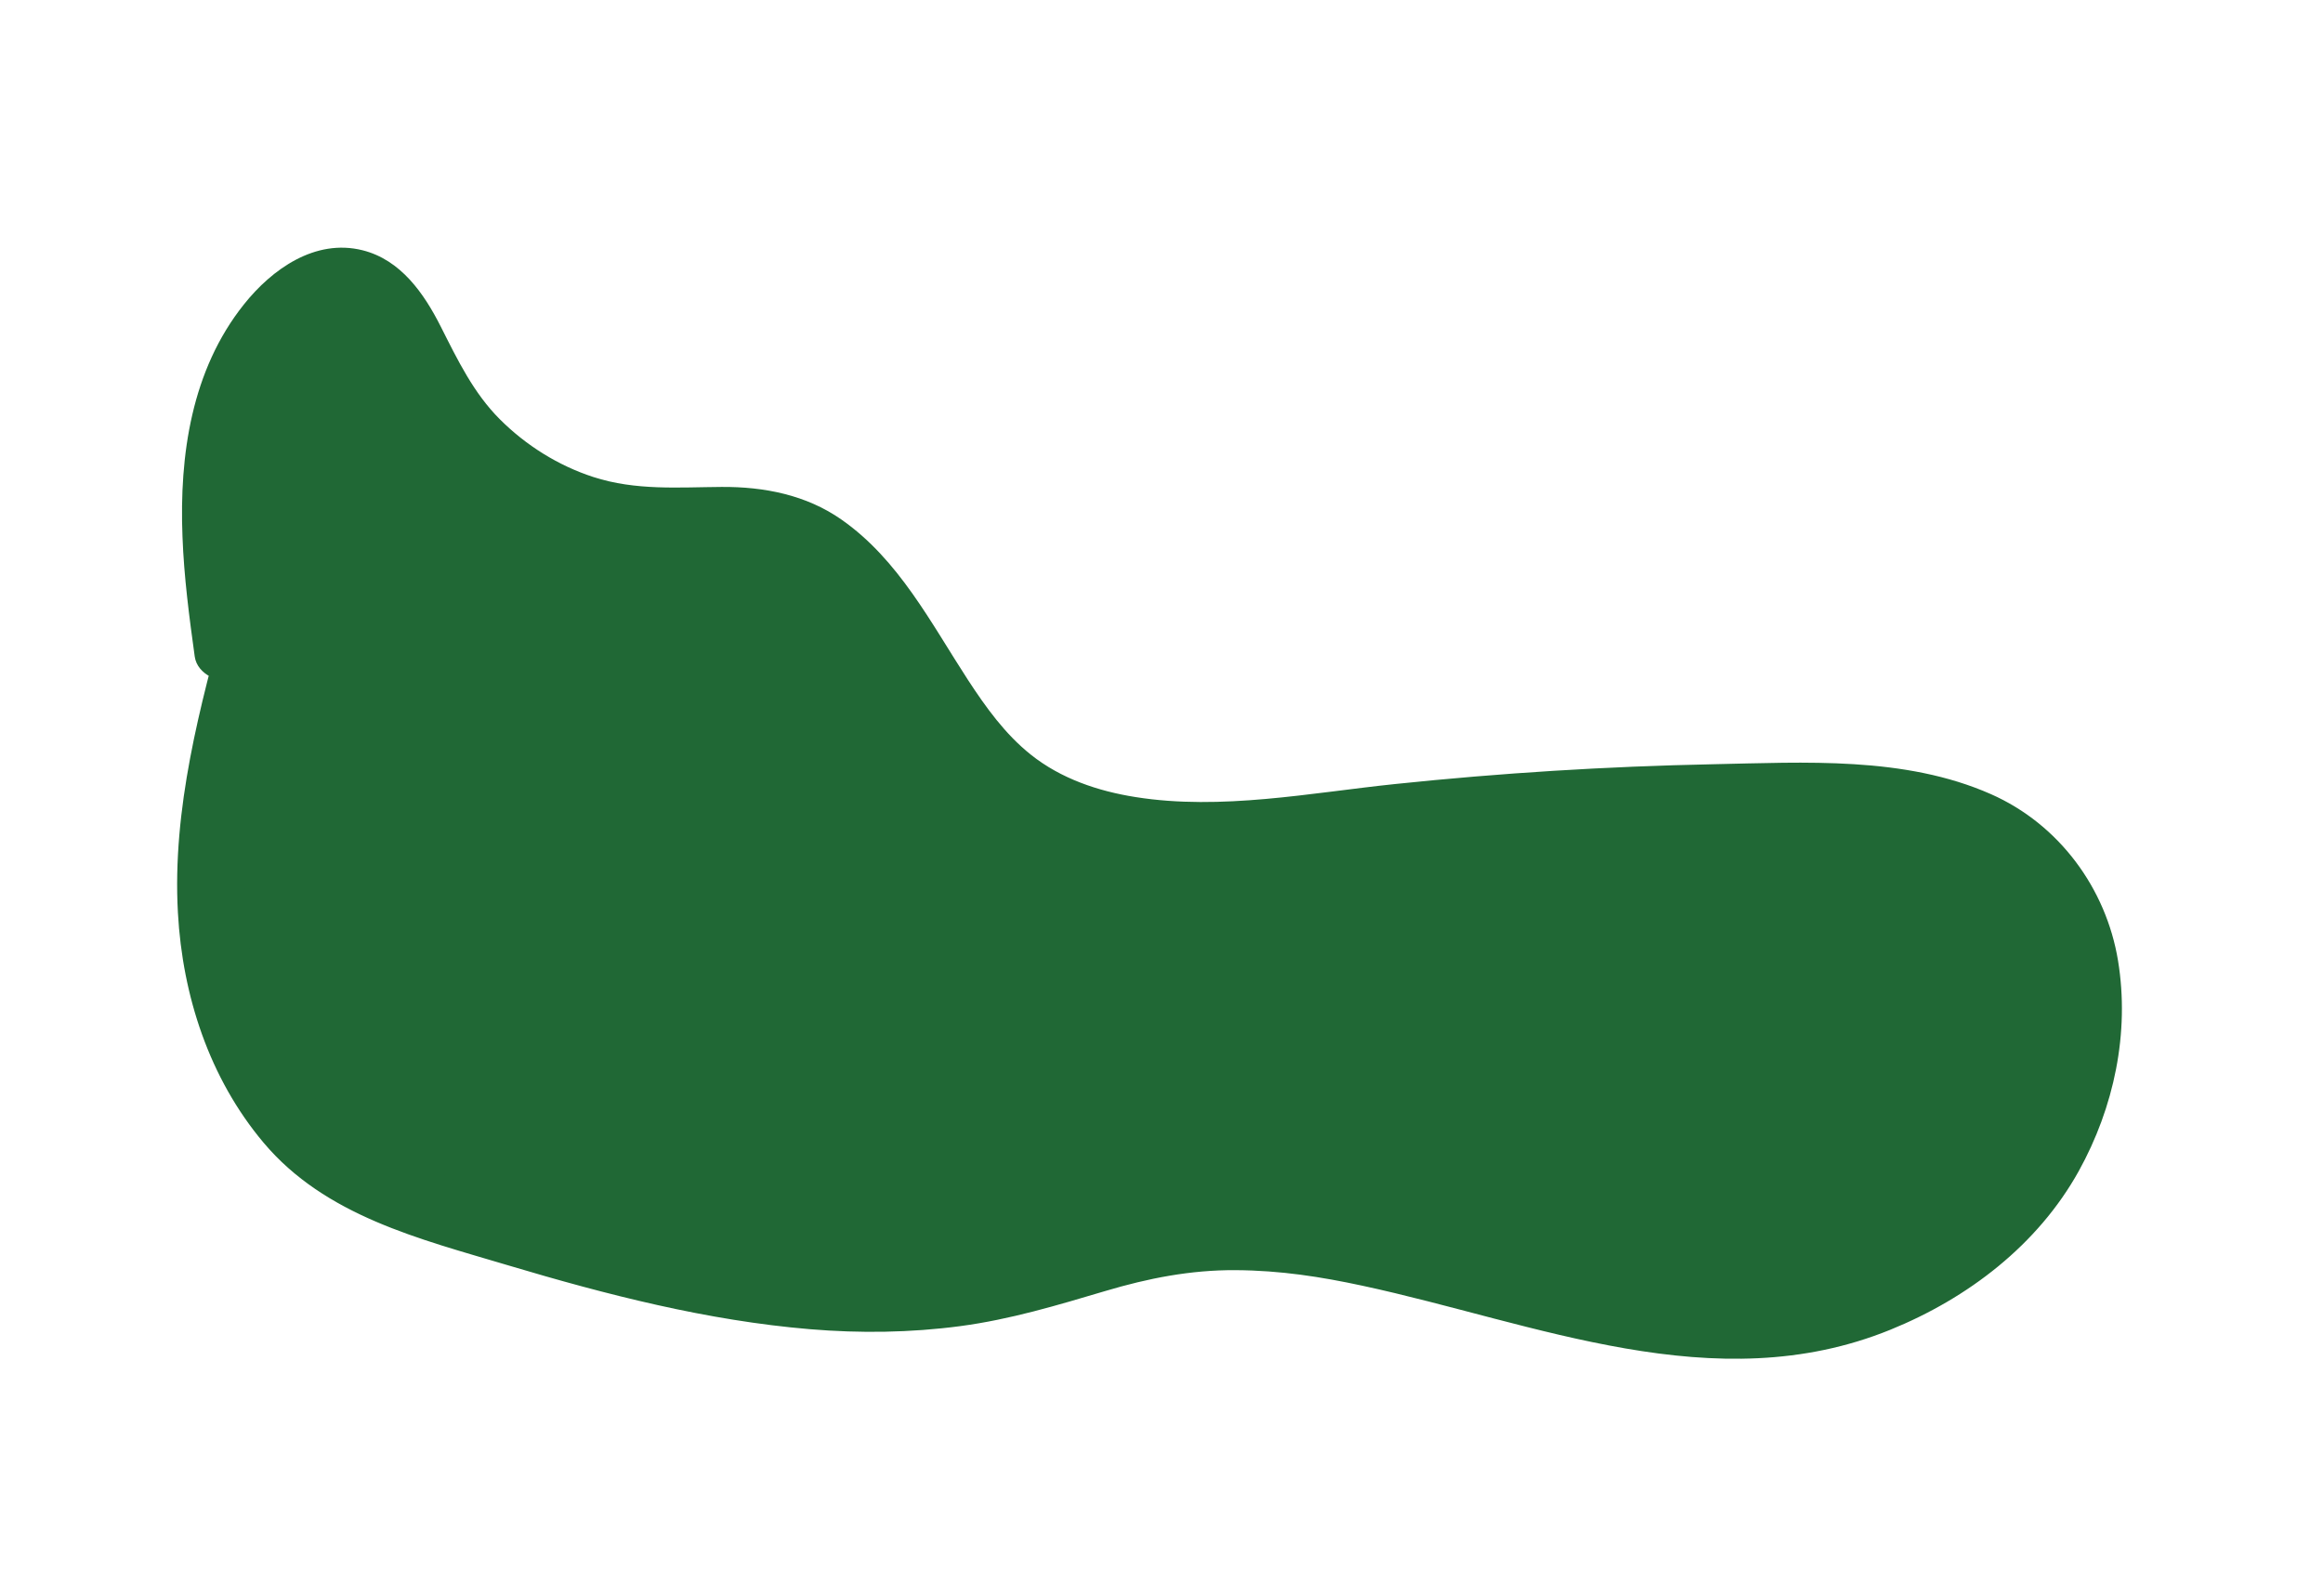 <?xml version="1.0" encoding="UTF-8"?>
<svg id="Layer_1" data-name="Layer 1" xmlns="http://www.w3.org/2000/svg" version="1.1" viewBox="0 0 172.61 118.61">
  <defs>
    <style>
      .cls-1 {
        fill: #231f20;
      }

      .cls-1, .cls-2 {
        stroke-width: 0px;
      }

      .cls-2 {
        fill: #206835;
      }
    </style>
  </defs>
  <g>
    <path class="cls-2" d="M19.28,45.79c-1.97,7.21-3.97,14.58-3.56,22.04s3.63,15.19,10,19.11c2.5,1.54,5.35,2.43,8.16,3.3,13.53,4.18,27.87,8.39,41.62,5.03,3.58-.88,7.04-2.25,10.66-2.91,15.9-2.87,31.79,8.44,47.72,5.75,5.41-.91,10.54-3.47,14.52-7.25,7.69-7.3,9.8-21.52,1.34-27.91-4.47-3.38-10.47-3.69-16.07-3.71-11.33-.03-22.66.62-33.92,1.96-8.57,1.02-18.26,2.13-24.92-3.35-6.65-5.47-8.74-16.47-17.05-18.74-3.02-.82-6.22-.22-9.35-.35-6.96-.3-13.6-4.63-16.7-10.87-1.44-2.91-2.84-6.72-6.07-6.99-1.73-.14-3.35.9-4.58,2.13-6.24,6.22-5.45,16.36-4.21,25.08"/>
    <path class="cls-2" d="M16.87,45.13c-2.02,7.37-4.08,14.99-3.65,22.71.34,6.18,2.34,12.3,6.36,17.08,4.59,5.46,11.61,7.16,18.17,9.12,7.34,2.19,14.8,4.11,22.45,4.75,3.72.31,7.45.26,11.15-.23s7.21-1.55,10.78-2.61c3.19-.95,6.34-1.57,9.68-1.55s6.33.49,9.44,1.16c12.86,2.77,26.17,8.57,39.21,3.27,5.76-2.34,10.95-6.3,14-11.79,2.62-4.73,3.8-10.28,2.92-15.64s-4.37-10.14-9.45-12.38c-6.41-2.83-13.83-2.36-20.67-2.22-7.88.16-15.75.65-23.59,1.47-6.33.66-12.93,1.98-19.29.97-2.79-.44-5.55-1.37-7.78-3.15-1.91-1.52-3.35-3.53-4.67-5.55-2.76-4.24-5.15-8.95-9.4-11.92-2.62-1.84-5.76-2.45-8.91-2.43s-6.37.29-9.54-.74c-2.61-.85-5-2.35-6.94-4.29s-3.12-4.37-4.38-6.87-2.99-4.98-5.82-5.69c-3.52-.88-6.73,1.4-8.82,4.03-3.89,4.88-4.8,11.19-4.56,17.26.11,2.98.5,5.95.91,8.91.19,1.34,1.89,2.07,3.08,1.75,1.44-.4,1.93-1.73,1.75-3.08-.75-5.36-1.4-11.13.07-16.43.65-2.33,1.76-4.51,3.5-6.23.73-.73,1.87-1.55,2.75-1.39.73.13,1.37.86,1.88,1.66,1.42,2.23,2.24,4.75,3.82,6.89,1.71,2.33,3.8,4.3,6.23,5.85s5.22,2.66,8.06,3.13c3.39.56,6.76-.07,10.13.31,4.63.52,7.29,4.47,9.65,8.24,2.71,4.32,5.34,8.83,9.74,11.64,5.05,3.23,11.35,3.66,17.18,3.31,6.92-.41,13.79-1.5,20.71-1.99,7.27-.52,14.59-.79,21.88-.69,5.31.07,11.44.53,15.13,4.87,2.67,3.14,3.16,7.81,2.36,11.81-.99,4.91-3.62,9.22-7.59,12.28-4.76,3.66-10.59,5.4-16.56,5.31s-12.07-1.81-17.94-3.38-12.17-3.22-18.45-3.26c-3.36-.02-6.68.5-9.91,1.41-3.43.96-6.77,2.14-10.3,2.71-6.8,1.1-13.85.3-20.54-1.14s-13.75-3.37-20.31-5.78c-5.32-1.95-9.11-5.92-11.01-11.26-2.15-6.03-1.82-12.46-.59-18.65.69-3.45,1.61-6.84,2.54-10.22.85-3.11-3.97-4.43-4.82-1.33h0Z"/>
  </g>
  <path class="cls-1" d="M-97.79,42.43v-3.86c0-.64-.28-1.31-.73-1.77s-1.15-.76-1.77-.73-1.32.24-1.77.73-.73,1.09-.73,1.77v3.86c0,.64.28,1.31.73,1.77s1.15.76,1.77.73,1.32-.24,1.77-.73.73-1.09.73-1.77h0Z"/>
</svg>